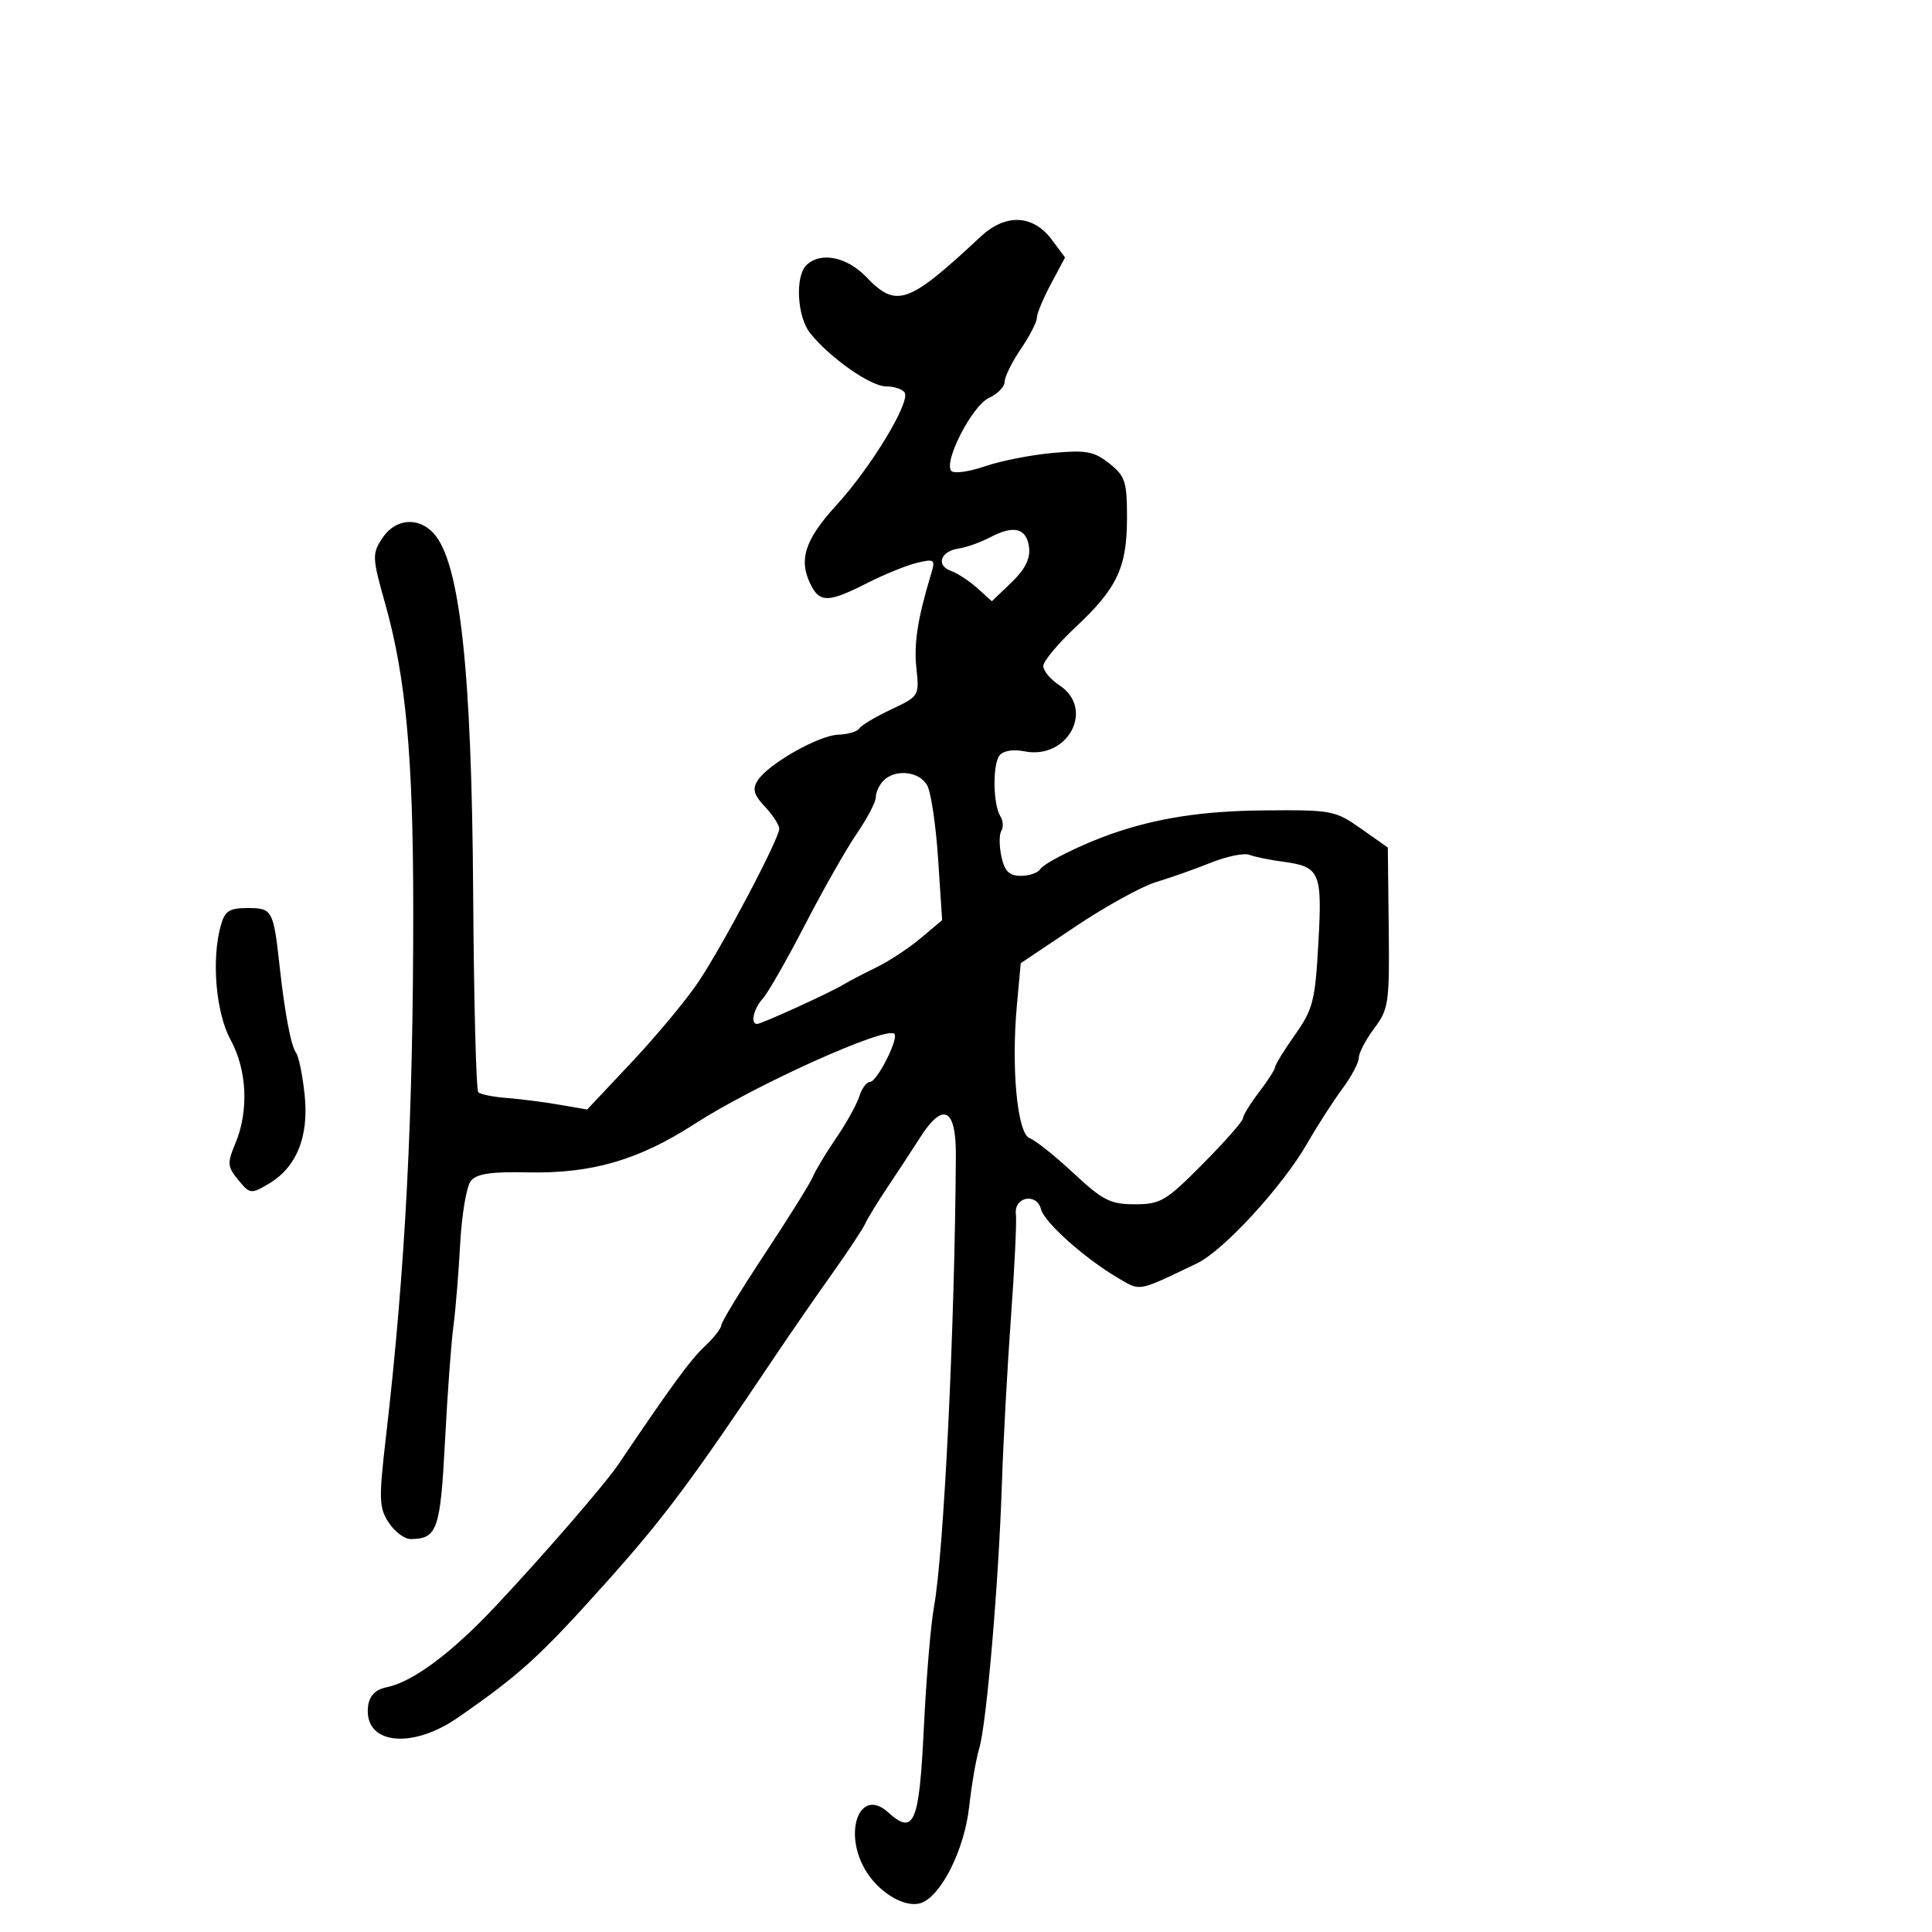 <svg xmlns="http://www.w3.org/2000/svg" width="300" height="300" viewBox="0 0 300 300" version="1.1">
  <defs/>
  <path d="M152.246,36.77 C156.155,33.119 160.41,33.3 163.341,37.242 L165.379,39.985 L163.19,44.087 C161.985,46.343 161,48.717 161,49.362 C161,50.008 159.875,52.191 158.5,54.215 C157.125,56.238 156,58.521 156,59.286 C156,60.052 154.907,61.177 153.57,61.786 C150.949,62.98 146.415,71.815 147.742,73.142 C148.175,73.575 150.511,73.246 152.934,72.411 C155.357,71.576 160.075,70.643 163.419,70.337 C168.662,69.858 169.879,70.082 172.25,71.963 C174.726,73.928 175,74.77 175,80.419 C175,88.115 173.478,91.343 166.991,97.412 C164.246,99.979 162,102.685 162,103.425 C162,104.165 163.125,105.507 164.5,106.408 C170.058,110.05 165.844,118.019 159.076,116.665 C157.345,116.319 155.787,116.572 155.214,117.292 C154.107,118.686 154.188,124.906 155.338,126.75 C155.767,127.438 155.833,128.461 155.485,129.024 C155.137,129.588 155.146,131.388 155.505,133.024 C156.005,135.301 156.714,136 158.52,136 C159.819,136 161.169,135.536 161.52,134.968 C162.115,134.006 167.929,131.118 172.5,129.515 C179.601,127.025 186.708,125.925 196.254,125.84 C206.786,125.745 207.318,125.845 211.336,128.672 L215.5,131.603 L215.64,144.051 C215.771,155.735 215.633,156.696 213.39,159.683 C212.075,161.434 211,163.484 211,164.239 C211,164.994 209.85,167.161 208.444,169.056 C207.037,170.95 204.592,174.753 203.009,177.507 C199.134,184.248 190.004,194.19 185.864,196.176 C179.648,199.157 177.849,200.092 176.302,199.779 C175.542,199.625 174.842,199.17 173.709,198.507 C168.483,195.453 162.195,189.852 161.649,187.767 C160.964,185.148 157.408,185.852 157.75,188.538 C157.887,189.617 157.543,196.8 156.984,204.5 C156.425,212.2 155.789,223.9 155.57,230.5 C155.057,245.977 153.197,267.658 152.052,271.5 C151.56,273.15 150.861,277.2 150.498,280.5 C149.756,287.249 146.102,294.515 142.948,295.517 C140.587,296.266 136.722,294.054 134.594,290.736 C130.769,284.772 133.407,277.343 137.904,281.413 C141.935,285.061 142.738,283.165 143.453,268.322 C143.819,260.72 144.528,252.25 145.03,249.5 C146.567,241.073 148.256,206.274 148.427,179.51 C148.474,172.061 146.461,171.014 142.878,176.625 C141.57,178.672 139.27,182.182 137.766,184.424 C136.263,186.666 134.728,189.175 134.357,190 C133.985,190.825 131.601,194.425 129.059,198 C126.517,201.575 122.778,206.975 120.751,210 C107.222,230.192 103.123,235.683 93.87,246.006 C83.79,257.251 80.741,260.025 71.114,266.699 C63.757,271.8 56.323,270.793 57.173,264.811 C57.389,263.293 58.348,262.341 60,262.006 C64.097,261.176 70.096,256.714 77,249.36 C84.545,241.324 93.954,230.45 96.048,227.347 C104.277,215.15 107.207,211.145 109.414,209.076 C110.836,207.742 112,206.262 112,205.786 C112,205.31 115.037,200.326 118.75,194.711 C122.463,189.095 125.831,183.69 126.236,182.7 C126.641,181.71 128.267,179.01 129.849,176.7 C131.431,174.39 133.043,171.487 133.43,170.25 C133.818,169.012 134.562,168 135.084,168 C136.183,168 139.599,161.266 138.87,160.536 C137.618,159.285 117.145,168.516 107.881,174.508 C99.173,180.141 91.859,182.265 81.924,182.044 C76.306,181.919 74.032,182.257 73.123,183.352 C72.449,184.163 71.698,188.579 71.454,193.164 C71.209,197.749 70.734,203.525 70.398,206 C70.062,208.475 69.476,216.492 69.097,223.815 C68.385,237.561 67.898,238.948 63.773,238.985 C62.823,238.993 61.289,237.845 60.365,236.434 C58.849,234.12 58.805,232.816 59.922,223.184 C62.957,197.018 64.19,173.083 64.168,140.776 C64.152,117.488 63.006,105.074 59.835,93.826 C57.785,86.556 57.76,86.016 59.358,83.576 C61.354,80.53 64.959,80.192 67.343,82.826 C71.427,87.339 73.248,103.952 73.473,138.751 C73.58,155.389 73.938,169.271 74.267,169.601 C74.597,169.93 76.584,170.332 78.683,170.493 C80.782,170.655 84.452,171.125 86.838,171.537 L91.175,172.287 L98.127,164.893 C101.95,160.827 106.586,155.25 108.429,152.5 C112.299,146.726 121,130.24 121,128.683 C121,128.103 120.003,126.567 118.783,125.27 C117.048,123.422 116.8,122.541 117.64,121.208 C119.258,118.644 127.138,114.168 130.191,114.079 C131.671,114.035 133.128,113.602 133.428,113.116 C133.729,112.63 135.952,111.302 138.37,110.166 C142.712,108.125 142.76,108.047 142.301,103.8 C141.881,99.918 142.474,96.11 144.587,89.103 C145.261,86.868 145.113,86.752 142.405,87.392 C140.807,87.769 137.321,89.185 134.658,90.539 C128.819,93.506 127.388,93.594 126.035,91.066 C123.905,87.086 124.865,83.928 129.869,78.453 C135.27,72.544 141.392,62.443 140.474,60.957 C140.148,60.431 138.845,60 137.578,60 C135.18,60 128.76,55.482 125.772,51.692 C123.778,49.162 123.44,42.96 125.2,41.2 C127.352,39.048 131.479,39.846 134.5,43 C139.192,47.897 141.023,47.254 152.246,36.77 Z M188,133.968 C185.525,134.961 181.7,136.313 179.5,136.973 C177.3,137.633 171.675,140.735 167,143.868 L158.5,149.563 L157.907,156.031 C156.998,165.941 157.973,176.061 159.903,176.751 C160.781,177.065 163.836,179.499 166.69,182.161 C171.242,186.405 172.413,187 176.219,187 C180.216,187 181.048,186.505 186.779,180.723 C190.2,177.271 193,174.091 193,173.656 C193,173.222 194.125,171.392 195.5,169.589 C196.875,167.786 198,166.029 198,165.685 C198,165.34 199.389,163.088 201.086,160.68 C203.894,156.697 204.221,155.407 204.719,146.384 C205.329,135.303 204.997,134.57 199,133.771 C197.075,133.515 194.825,133.048 194,132.734 C193.175,132.42 190.475,132.975 188,133.968 Z M137.2,121.2 C136.54,121.86 136,123.016 136,123.77 C136,124.523 134.68,127.058 133.066,129.403 C131.453,131.748 127.834,138.115 125.024,143.552 C122.213,148.989 119.258,154.162 118.457,155.047 C117.013,156.643 116.48,159 117.563,159 C118.252,159 128.922,154.131 131,152.869 C131.825,152.367 134.106,151.176 136.069,150.22 C138.032,149.265 141.135,147.223 142.966,145.682 L146.294,142.882 L145.673,133.423 C145.331,128.221 144.574,123.072 143.99,121.982 C142.812,119.78 139.053,119.347 137.2,121.2 Z M34.275,143.75 C34.92,141.427 35.575,141 38.5,141 C42.282,141 42.464,141.332 43.414,150 C44.219,157.341 45.188,162.434 45.982,163.5 C46.392,164.05 46.987,166.975 47.304,170 C47.987,176.516 46.05,181.284 41.68,183.846 C38.968,185.436 38.787,185.411 36.994,183.218 C35.296,181.142 35.257,180.628 36.564,177.501 C38.655,172.497 38.357,166.123 35.817,161.485 C33.528,157.306 32.809,149.032 34.275,143.75 Z M153.776,83.419 C152.278,84.208 150.064,84.999 148.855,85.177 C146.038,85.591 145.281,87.803 147.667,88.648 C148.675,89.006 150.516,90.212 151.757,91.33 L154.013,93.361 L157.051,90.451 C159.153,88.438 159.998,86.767 159.794,85.029 C159.441,82.012 157.456,81.481 153.776,83.419 Z"/>
</svg>

